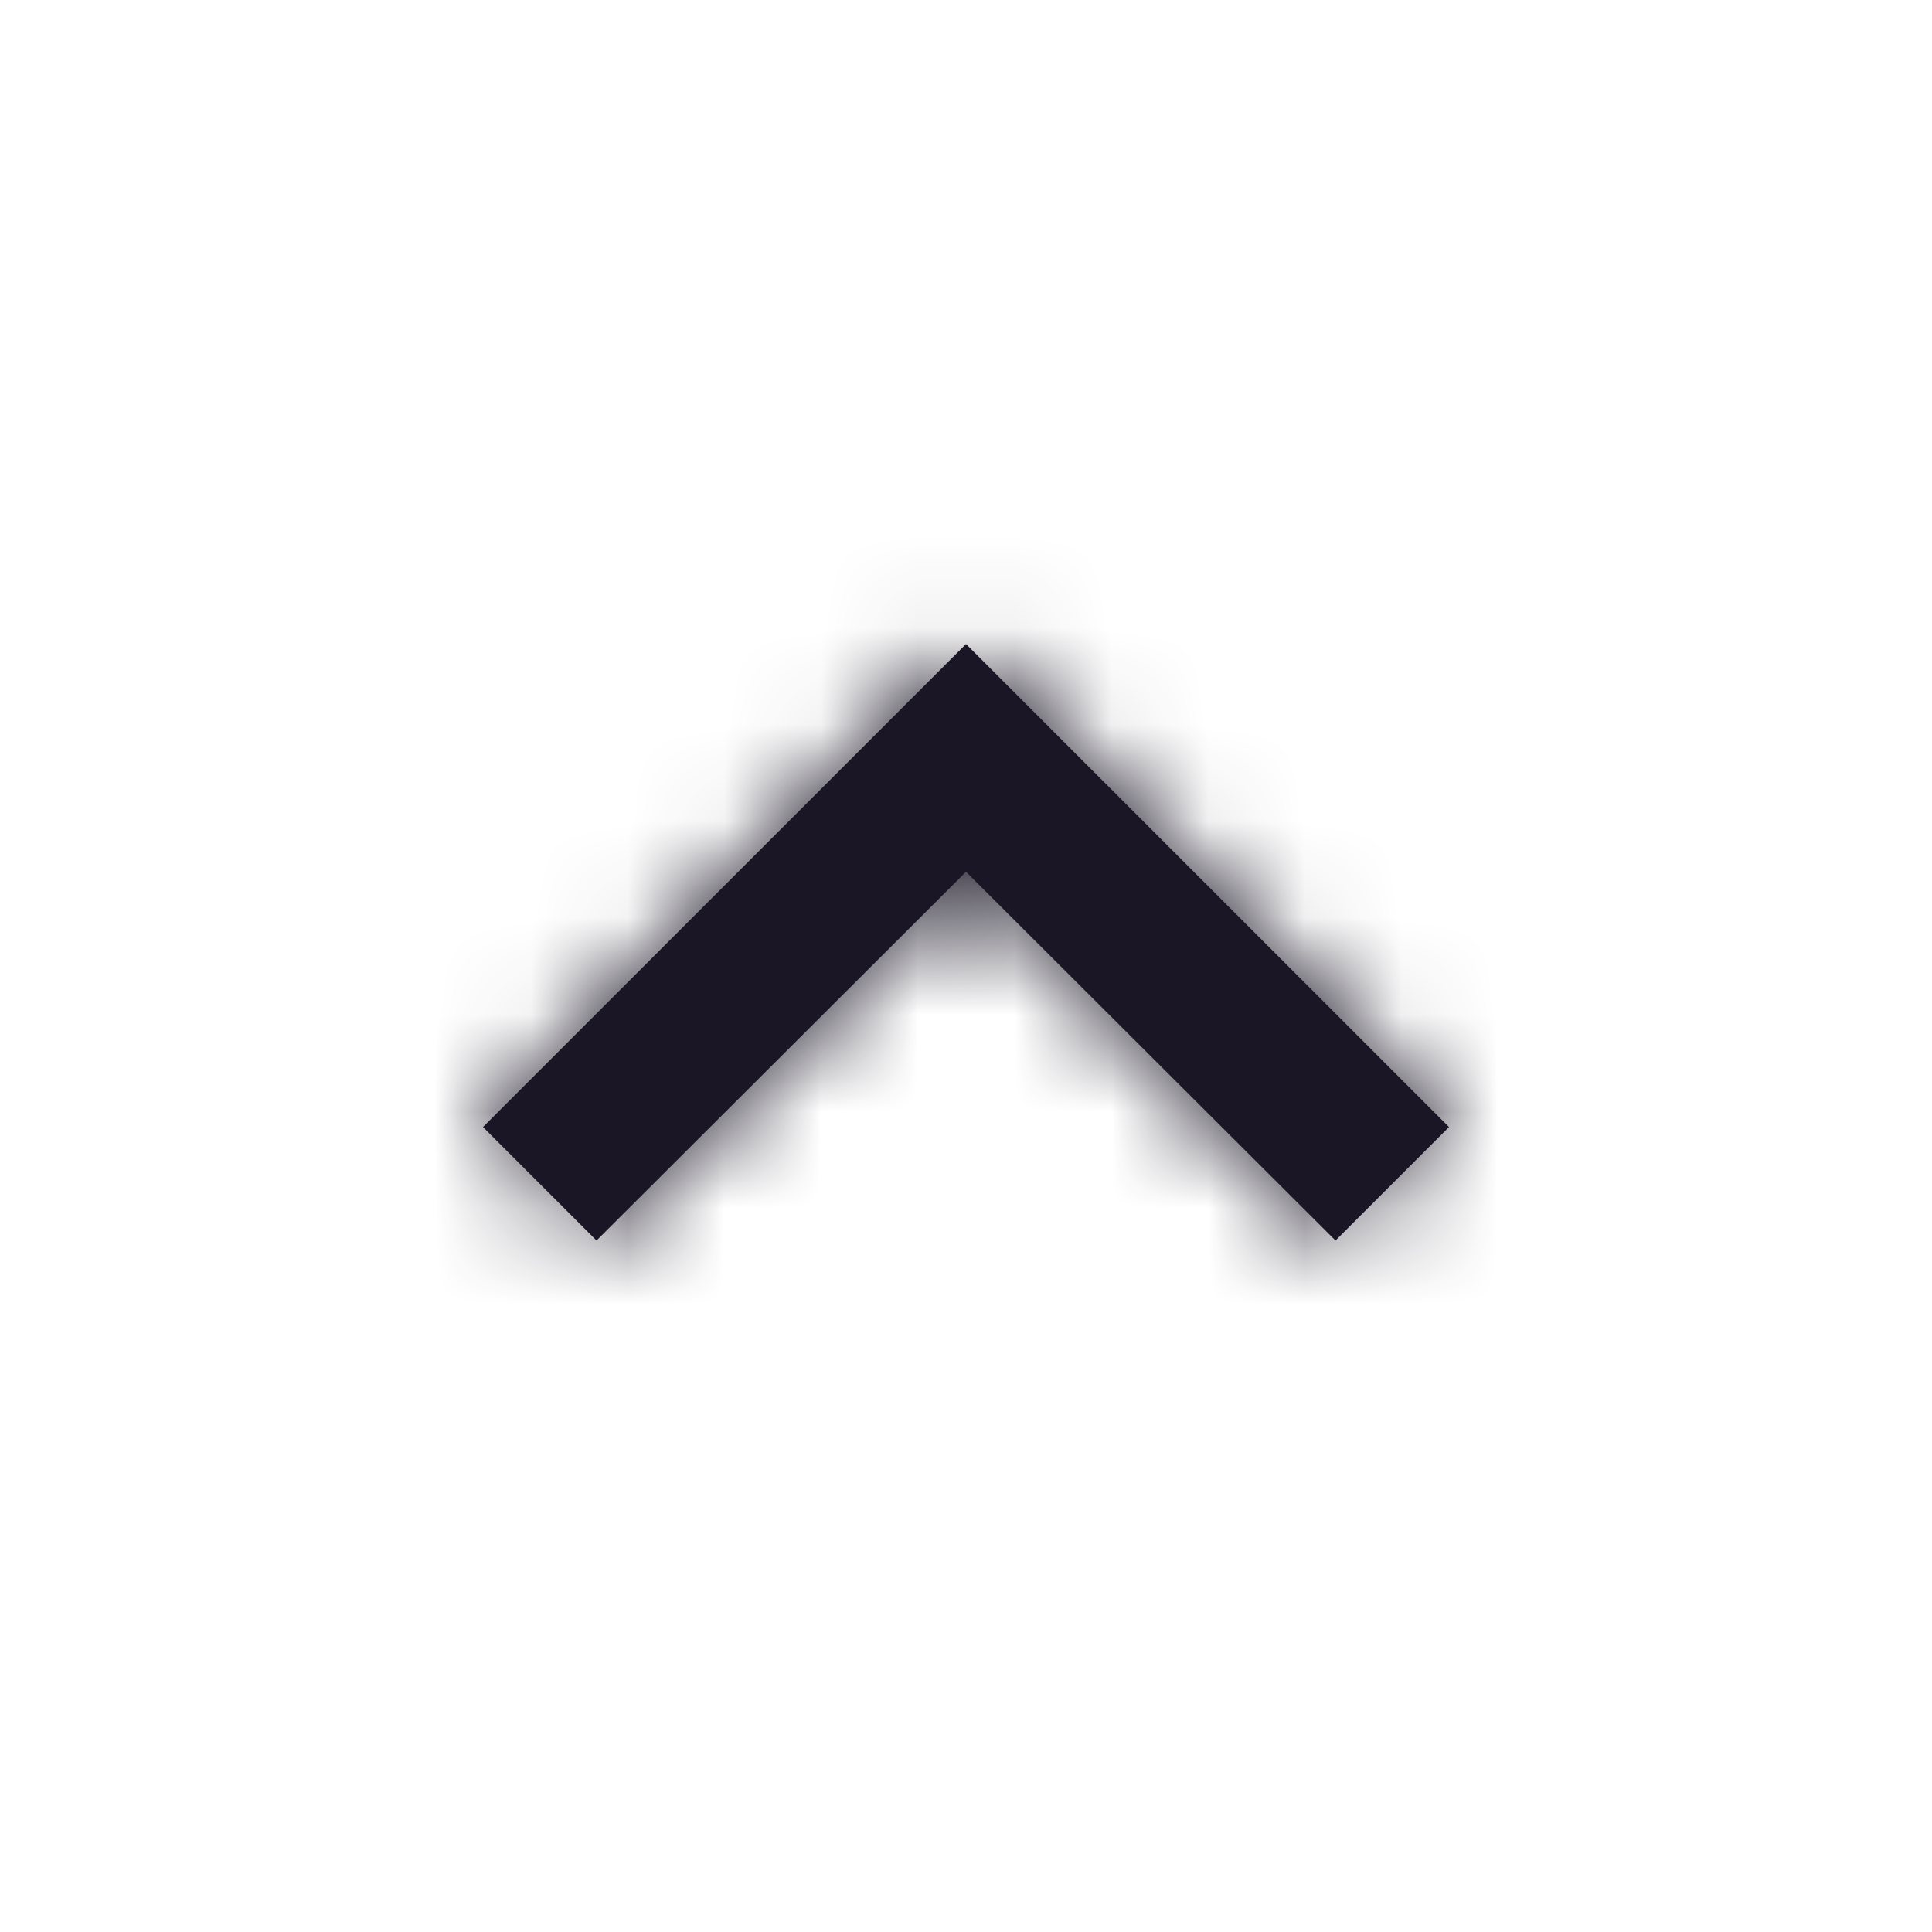 <svg width="20" height="20" viewBox="0 0 20 20" fill="none" xmlns="http://www.w3.org/2000/svg">
<path d="M10 6.667L5 11.667L6.175 12.842L10 9.025L13.825 12.842L15 11.667L10 6.667Z" fill="#1A1625"/>
<mask id="mask0" mask-type="alpha" maskUnits="userSpaceOnUse" x="5" y="6" width="10" height="7">
<path d="M10 6.667L5 11.667L6.175 12.842L10 9.025L13.825 12.842L15 11.667L10 6.667Z" fill="white"/>
</mask>
<g mask="url(#mask0)">
<path fill-rule="evenodd" clip-rule="evenodd" d="M0 0H20V20H0V0Z" fill="#1A1625"/>
</g>
</svg>
